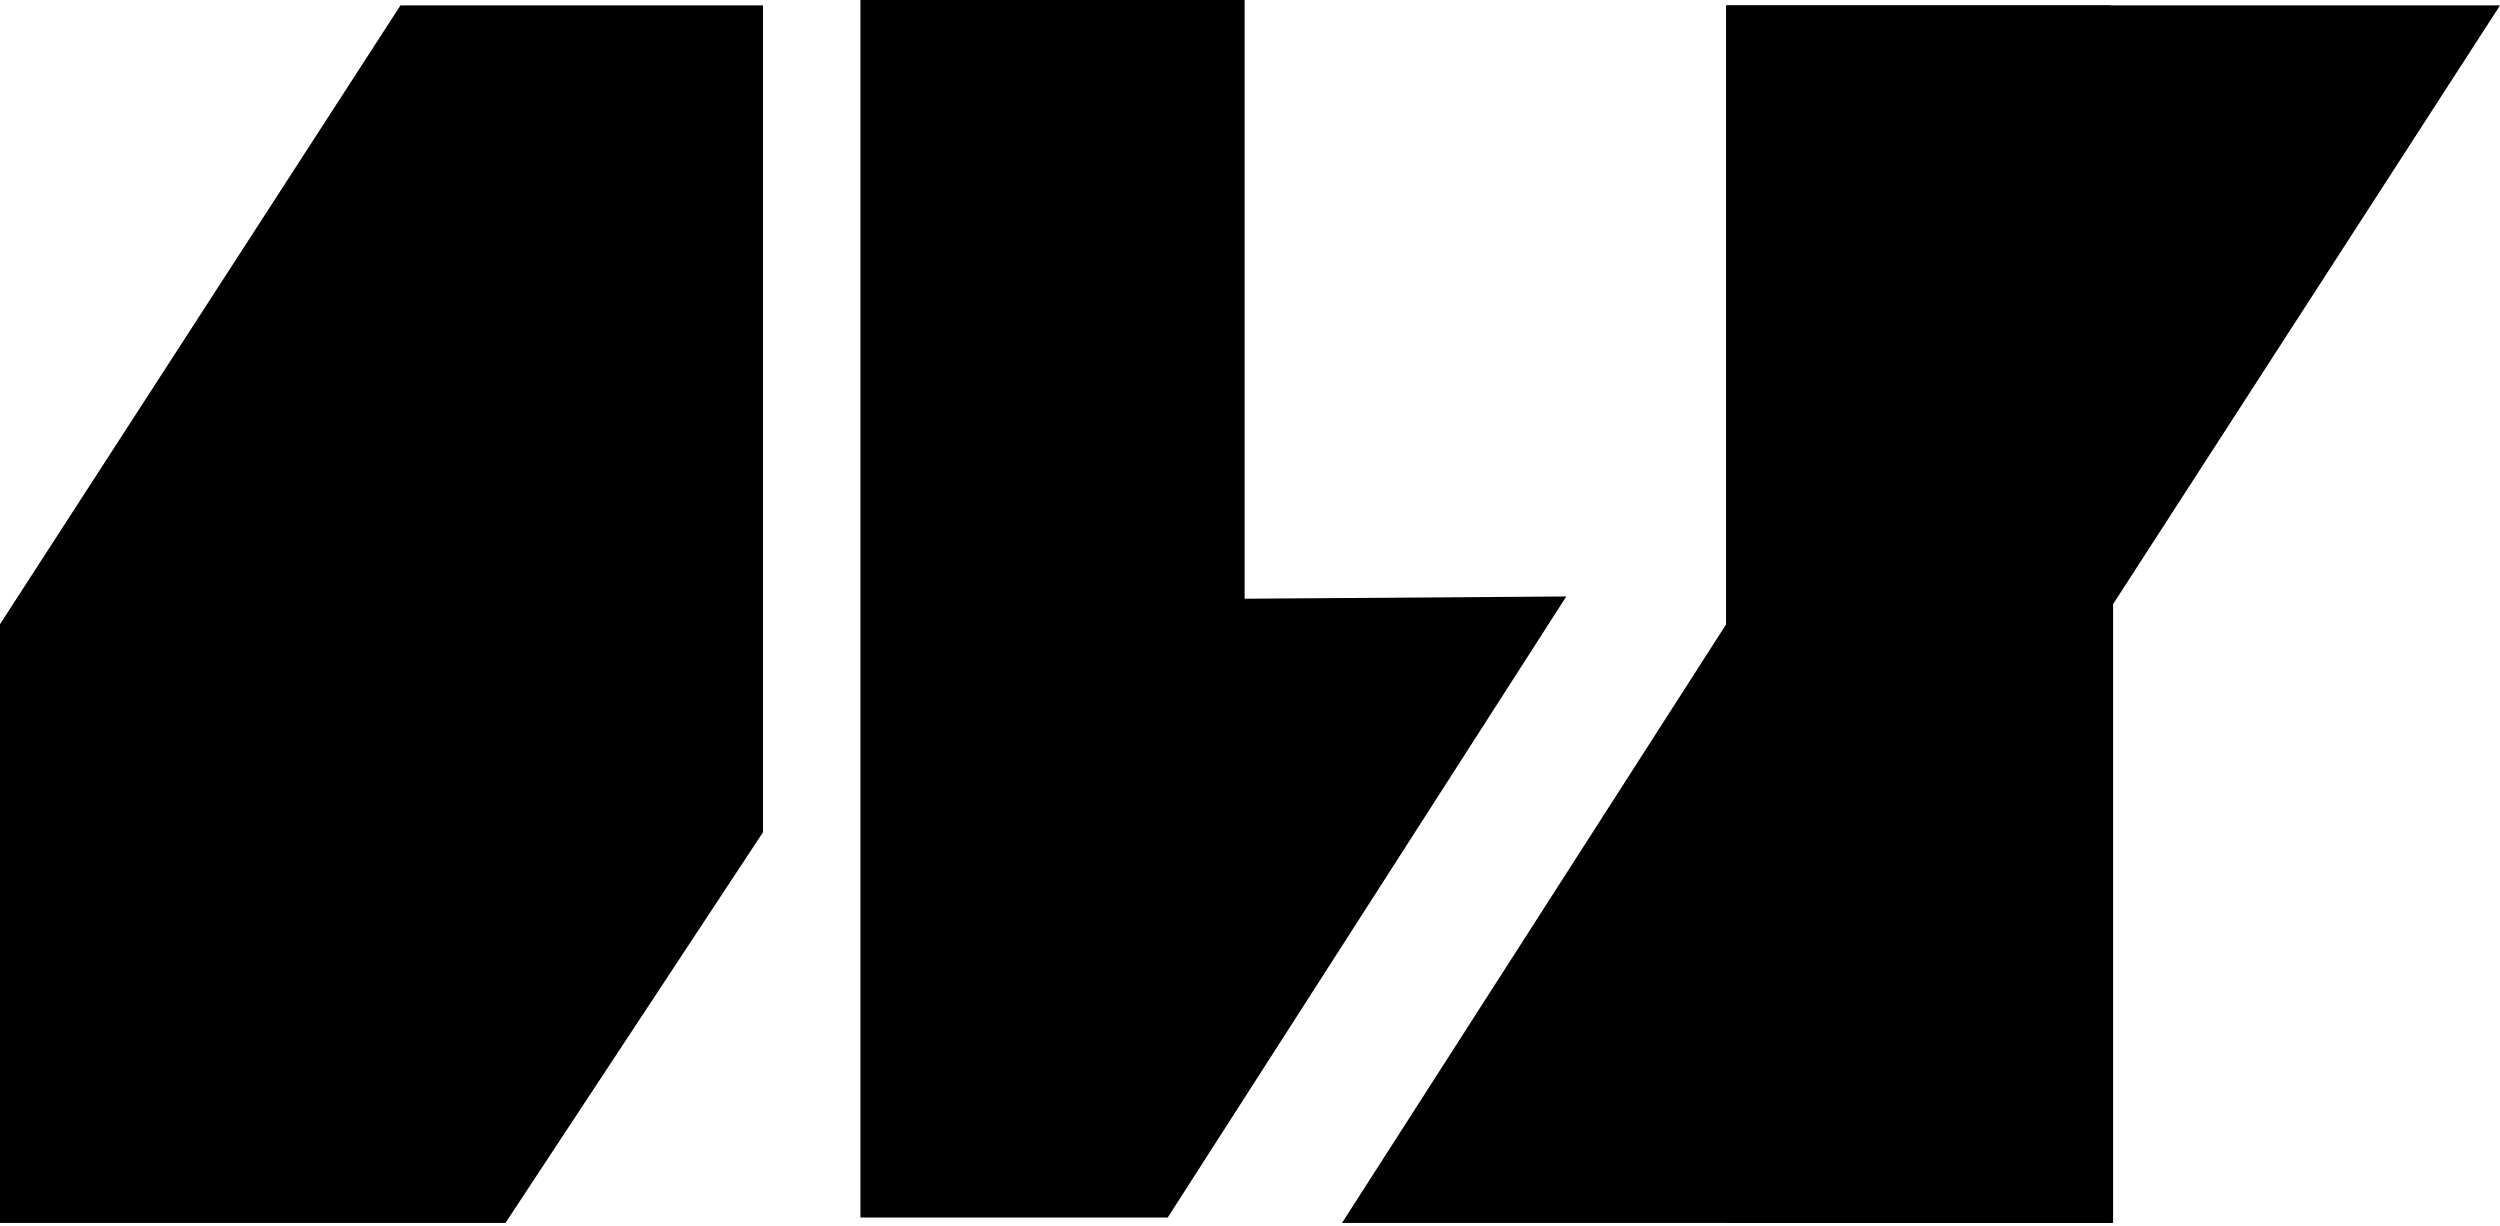 <svg width="259" height="127" viewBox="0 0 259 127" fill="none" xmlns="http://www.w3.org/2000/svg">
<path d="M-0 64.669L41.487 0.561L79.045 0.561L79.045 86.221L52.364 126.697L-0 126.697L-0 64.669Z" fill="black"/>
<path d="M162.268 61.794L120.975 126.137L89.141 126.137L89.141 1.52588e-05L128.944 1.17791e-05L128.944 62.028L162.268 61.794Z" fill="black"/>
<path d="M178.835 64.669V0.561H218.638V126.697H139.032L178.835 64.669Z" fill="black"/>
<path d="M218.917 62.589L218.917 126.698L178.834 126.698L178.834 0.562L259.001 0.562L218.917 62.589Z" fill="black"/>
</svg>
